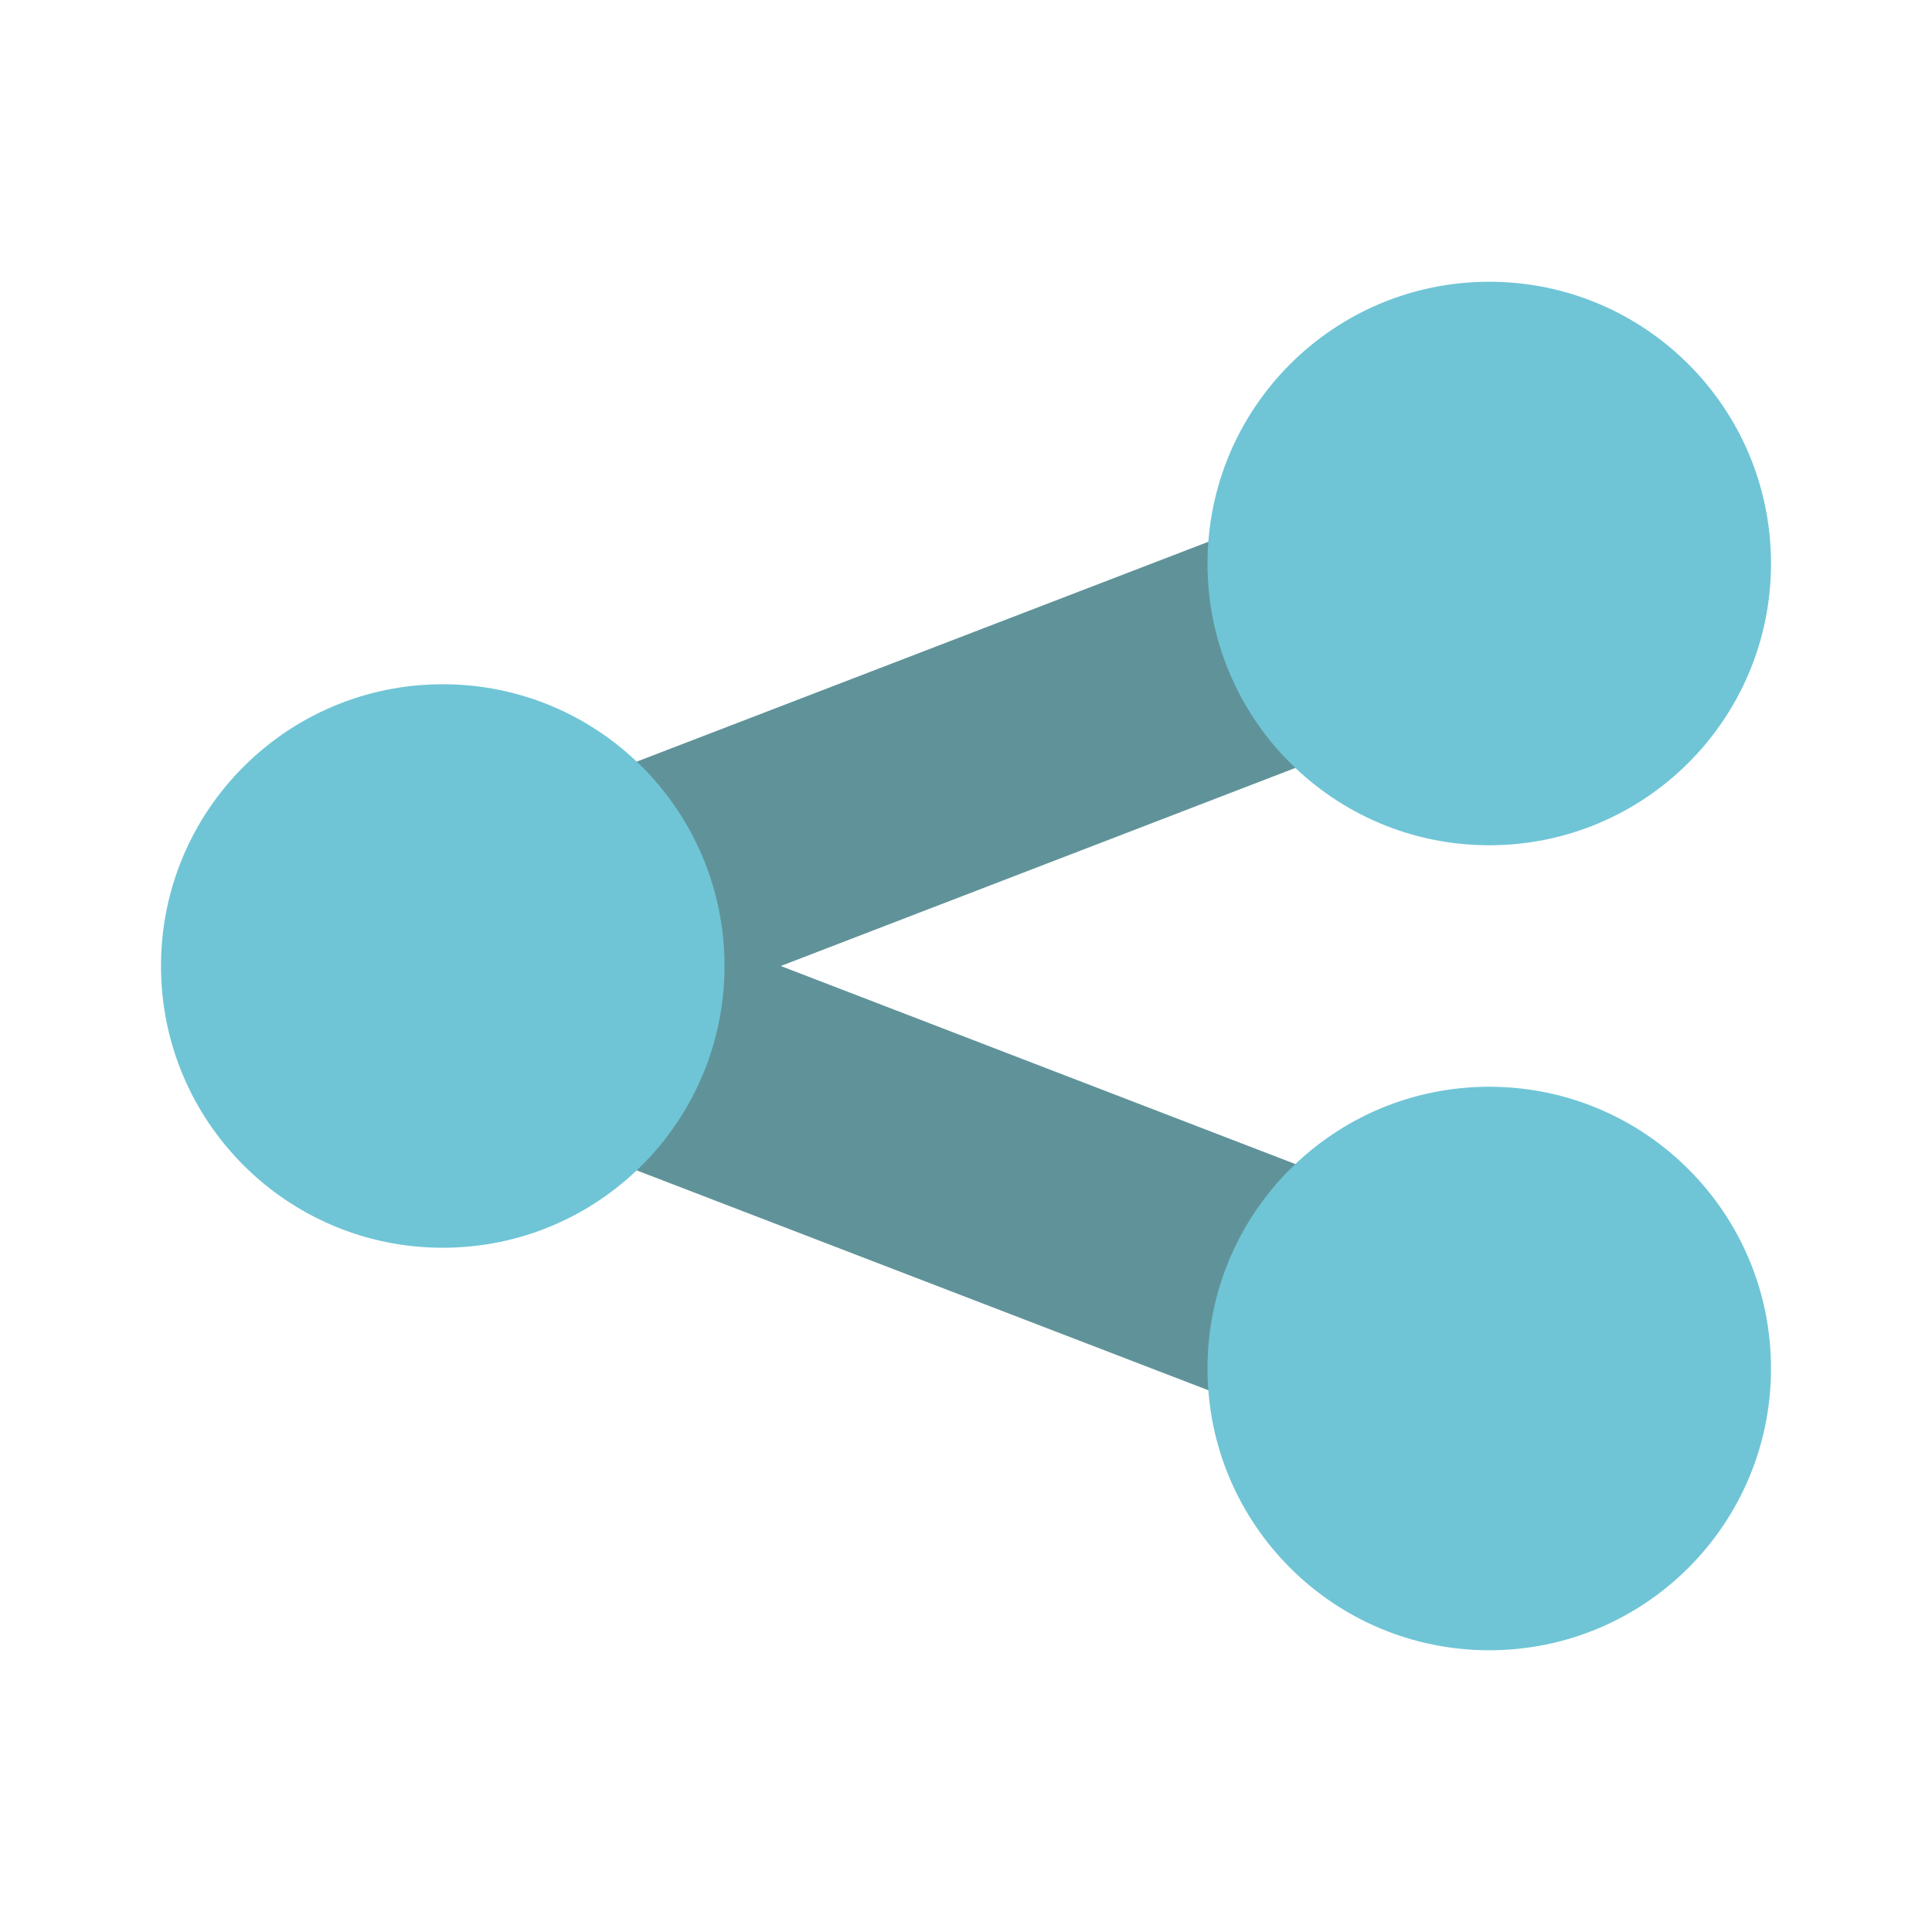 <svg xmlns="http://www.w3.org/2000/svg" viewBox="0 0 48 48">
	<path fill="#609399" d="M38.102 31.199L19.398 24l18.703-7.199c1.5-.602 2.297-2.301 1.699-3.902-.602-1.5-2.301-2.297-3.902-1.699l-26 10C8.801 21.602 8 22.801 8 24c0 1.199.801 2.398 1.898 2.801l26 10C36.301 36.898 36.602 37 37 37c1.199 0 2.301-.699 2.801-1.898.598-1.602-.199-3.301-1.699-3.902z" />
	<path fill="#6FC5D6" d="M18 24c0 3.867-3.133 7-7 7-3.867 0-7-3.133-7-7 0-3.867 3.133-7 7-7 3.867 0 7 3.133 7 7zm26-10c0 3.867-3.133 7-7 7-3.867 0-7-3.133-7-7 0-3.867 3.133-7 7-7 3.867 0 7 3.133 7 7zm0 20c0 3.867-3.133 7-7 7-3.867 0-7-3.133-7-7 0-3.867 3.133-7 7-7 3.867 0 7 3.133 7 7z" />
</svg>